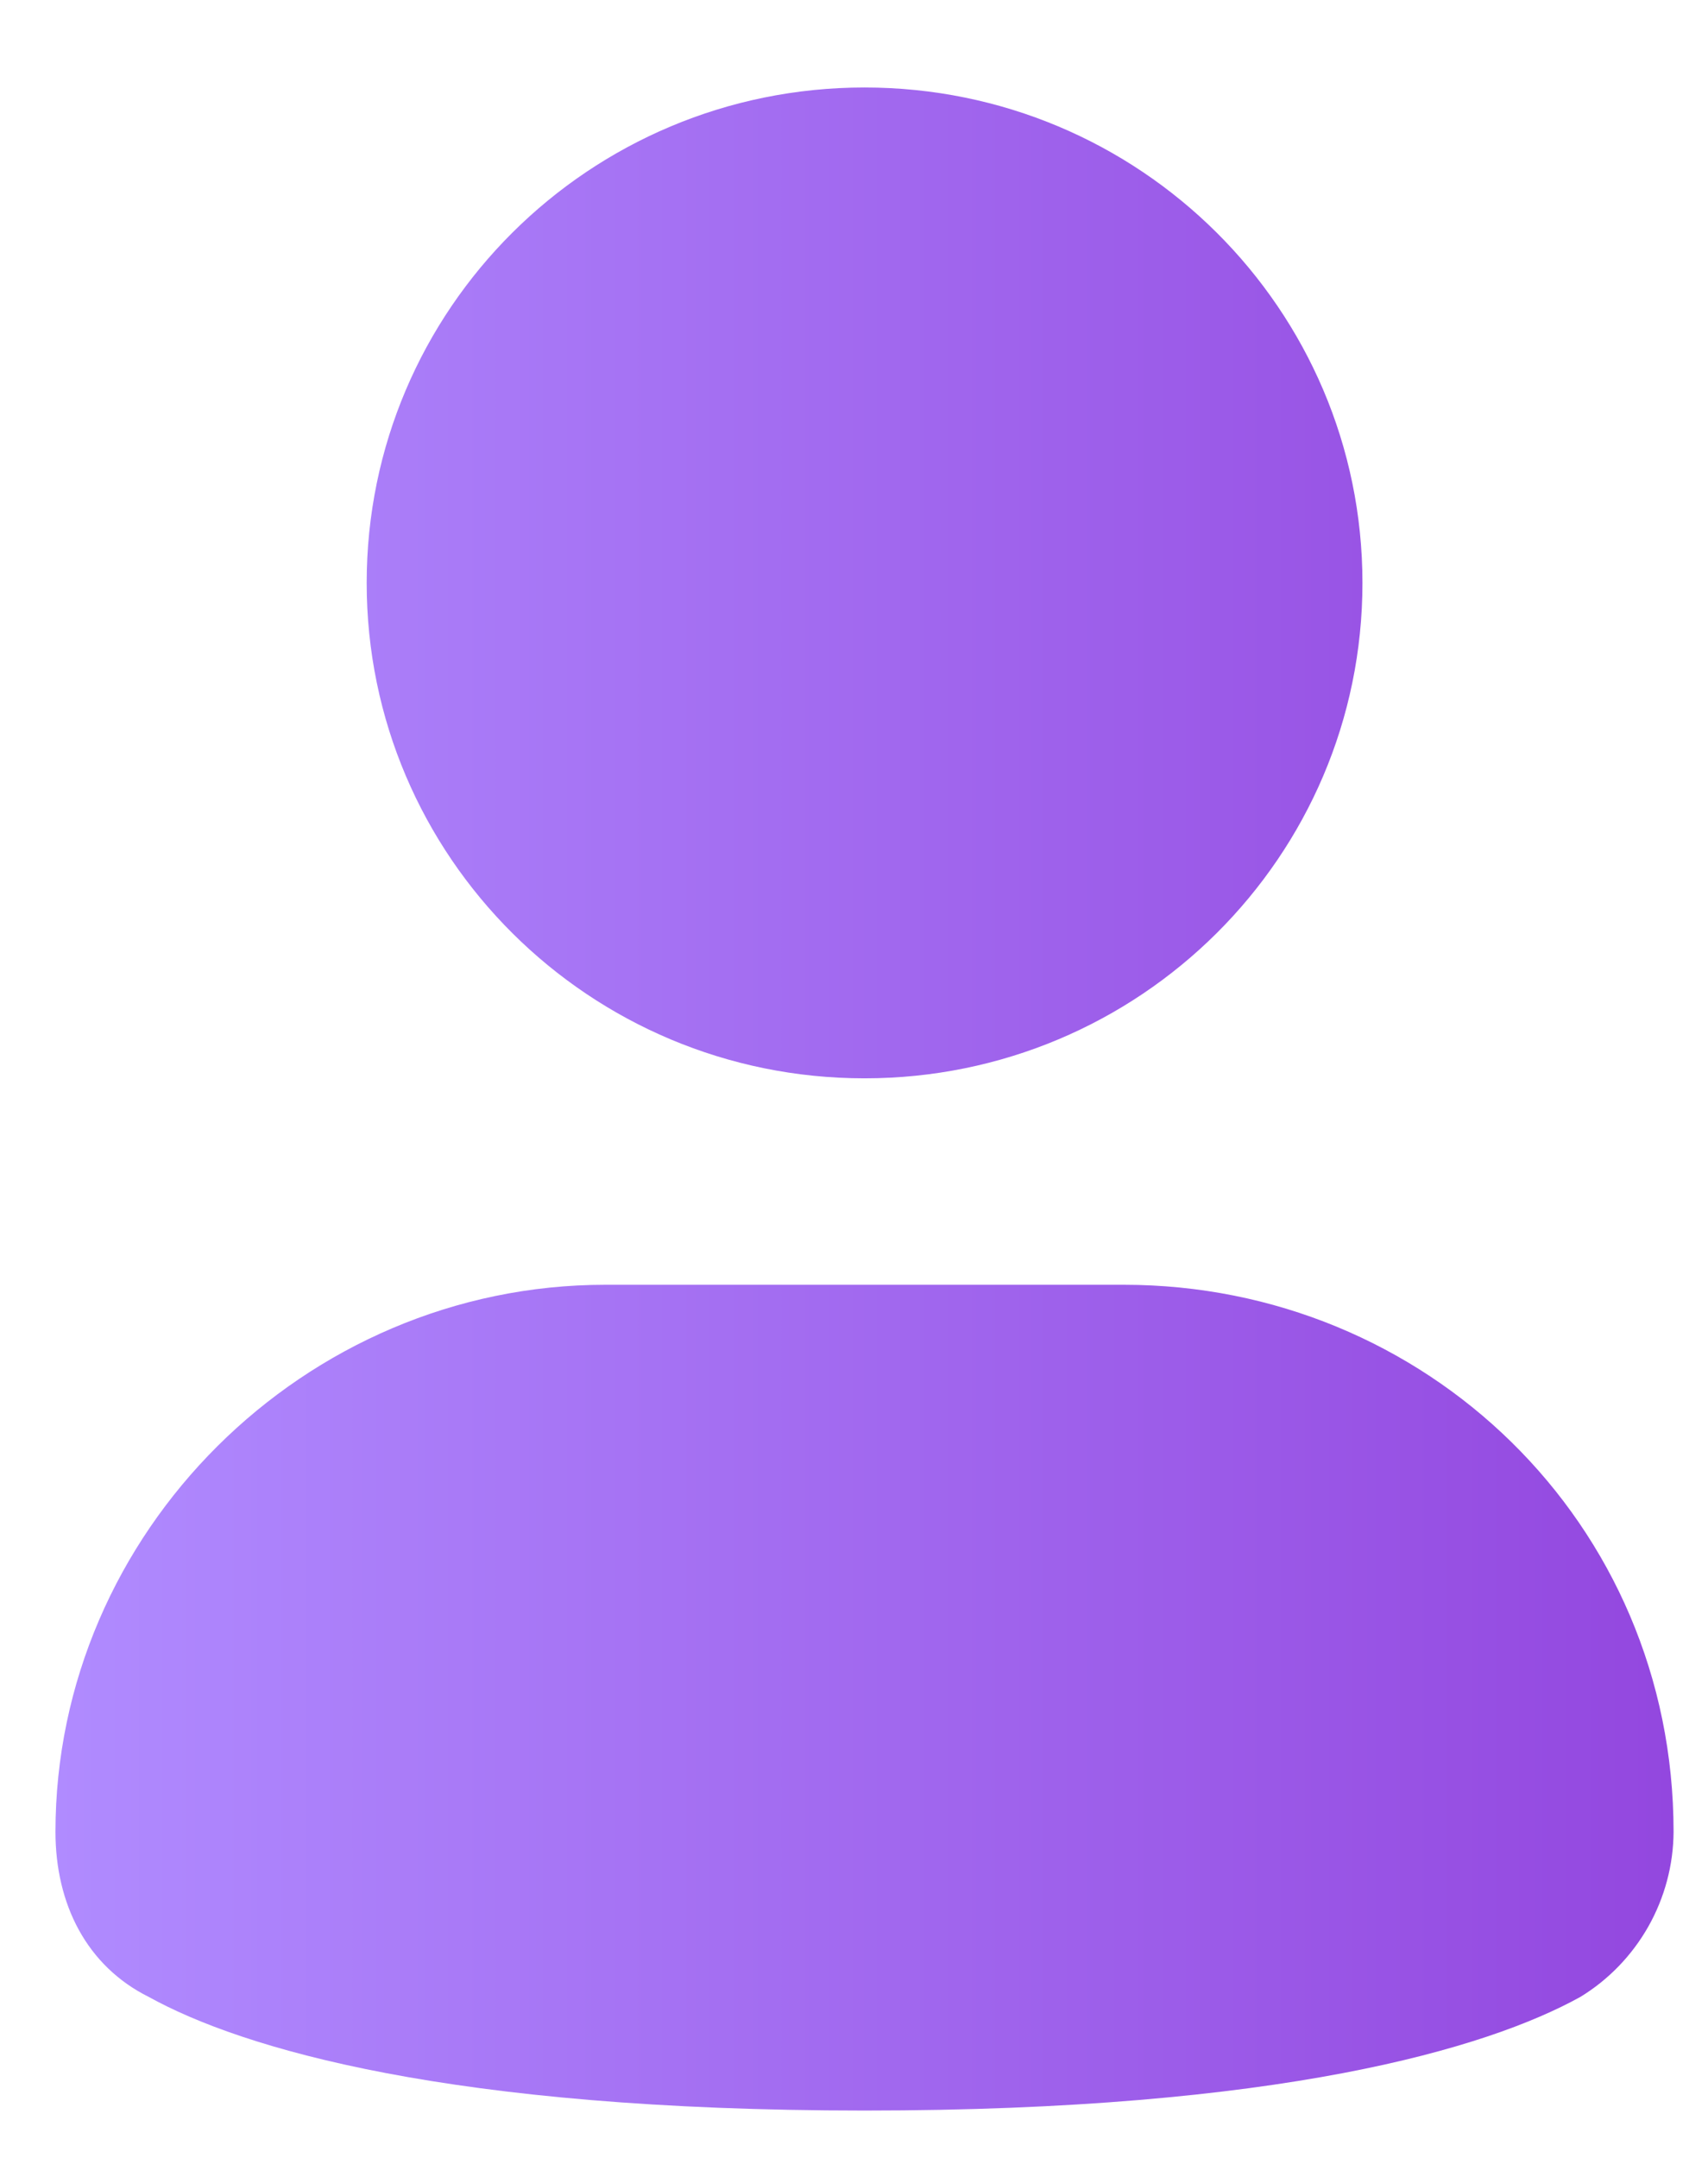 <svg width="19" height="24" viewBox="0 0 19 24" fill="none" xmlns="http://www.w3.org/2000/svg">
<path d="M9.617 11.993C12.676 11.993 15.156 9.526 15.156 6.483C15.156 3.44 12.677 0.973 9.617 0.973C6.557 0.973 4.079 3.44 4.079 6.483C4.079 9.526 6.557 11.993 9.617 11.993ZM12.502 14.289H6.733C3.387 14.289 0.617 17.044 0.617 20.373C0.617 21.177 0.964 21.866 1.656 22.21C2.694 22.784 5.001 23.473 9.617 23.473C14.233 23.473 16.54 22.784 17.579 22.21C17.894 22.018 18.154 21.748 18.336 21.427C18.518 21.105 18.615 20.742 18.617 20.373C18.617 16.93 15.849 14.289 12.502 14.289Z" fill="url(#paint0_linear_337_451)"/>
<defs>
<linearGradient id="paint0_linear_337_451" x1="0.617" y1="12.222" x2="18.617" y2="12.222" gradientUnits="userSpaceOnUse">
<stop stop-color="#B08BFF"/>
<stop offset="1" stop-color="#9347DF"/>
</linearGradient>
</defs>
</svg>
